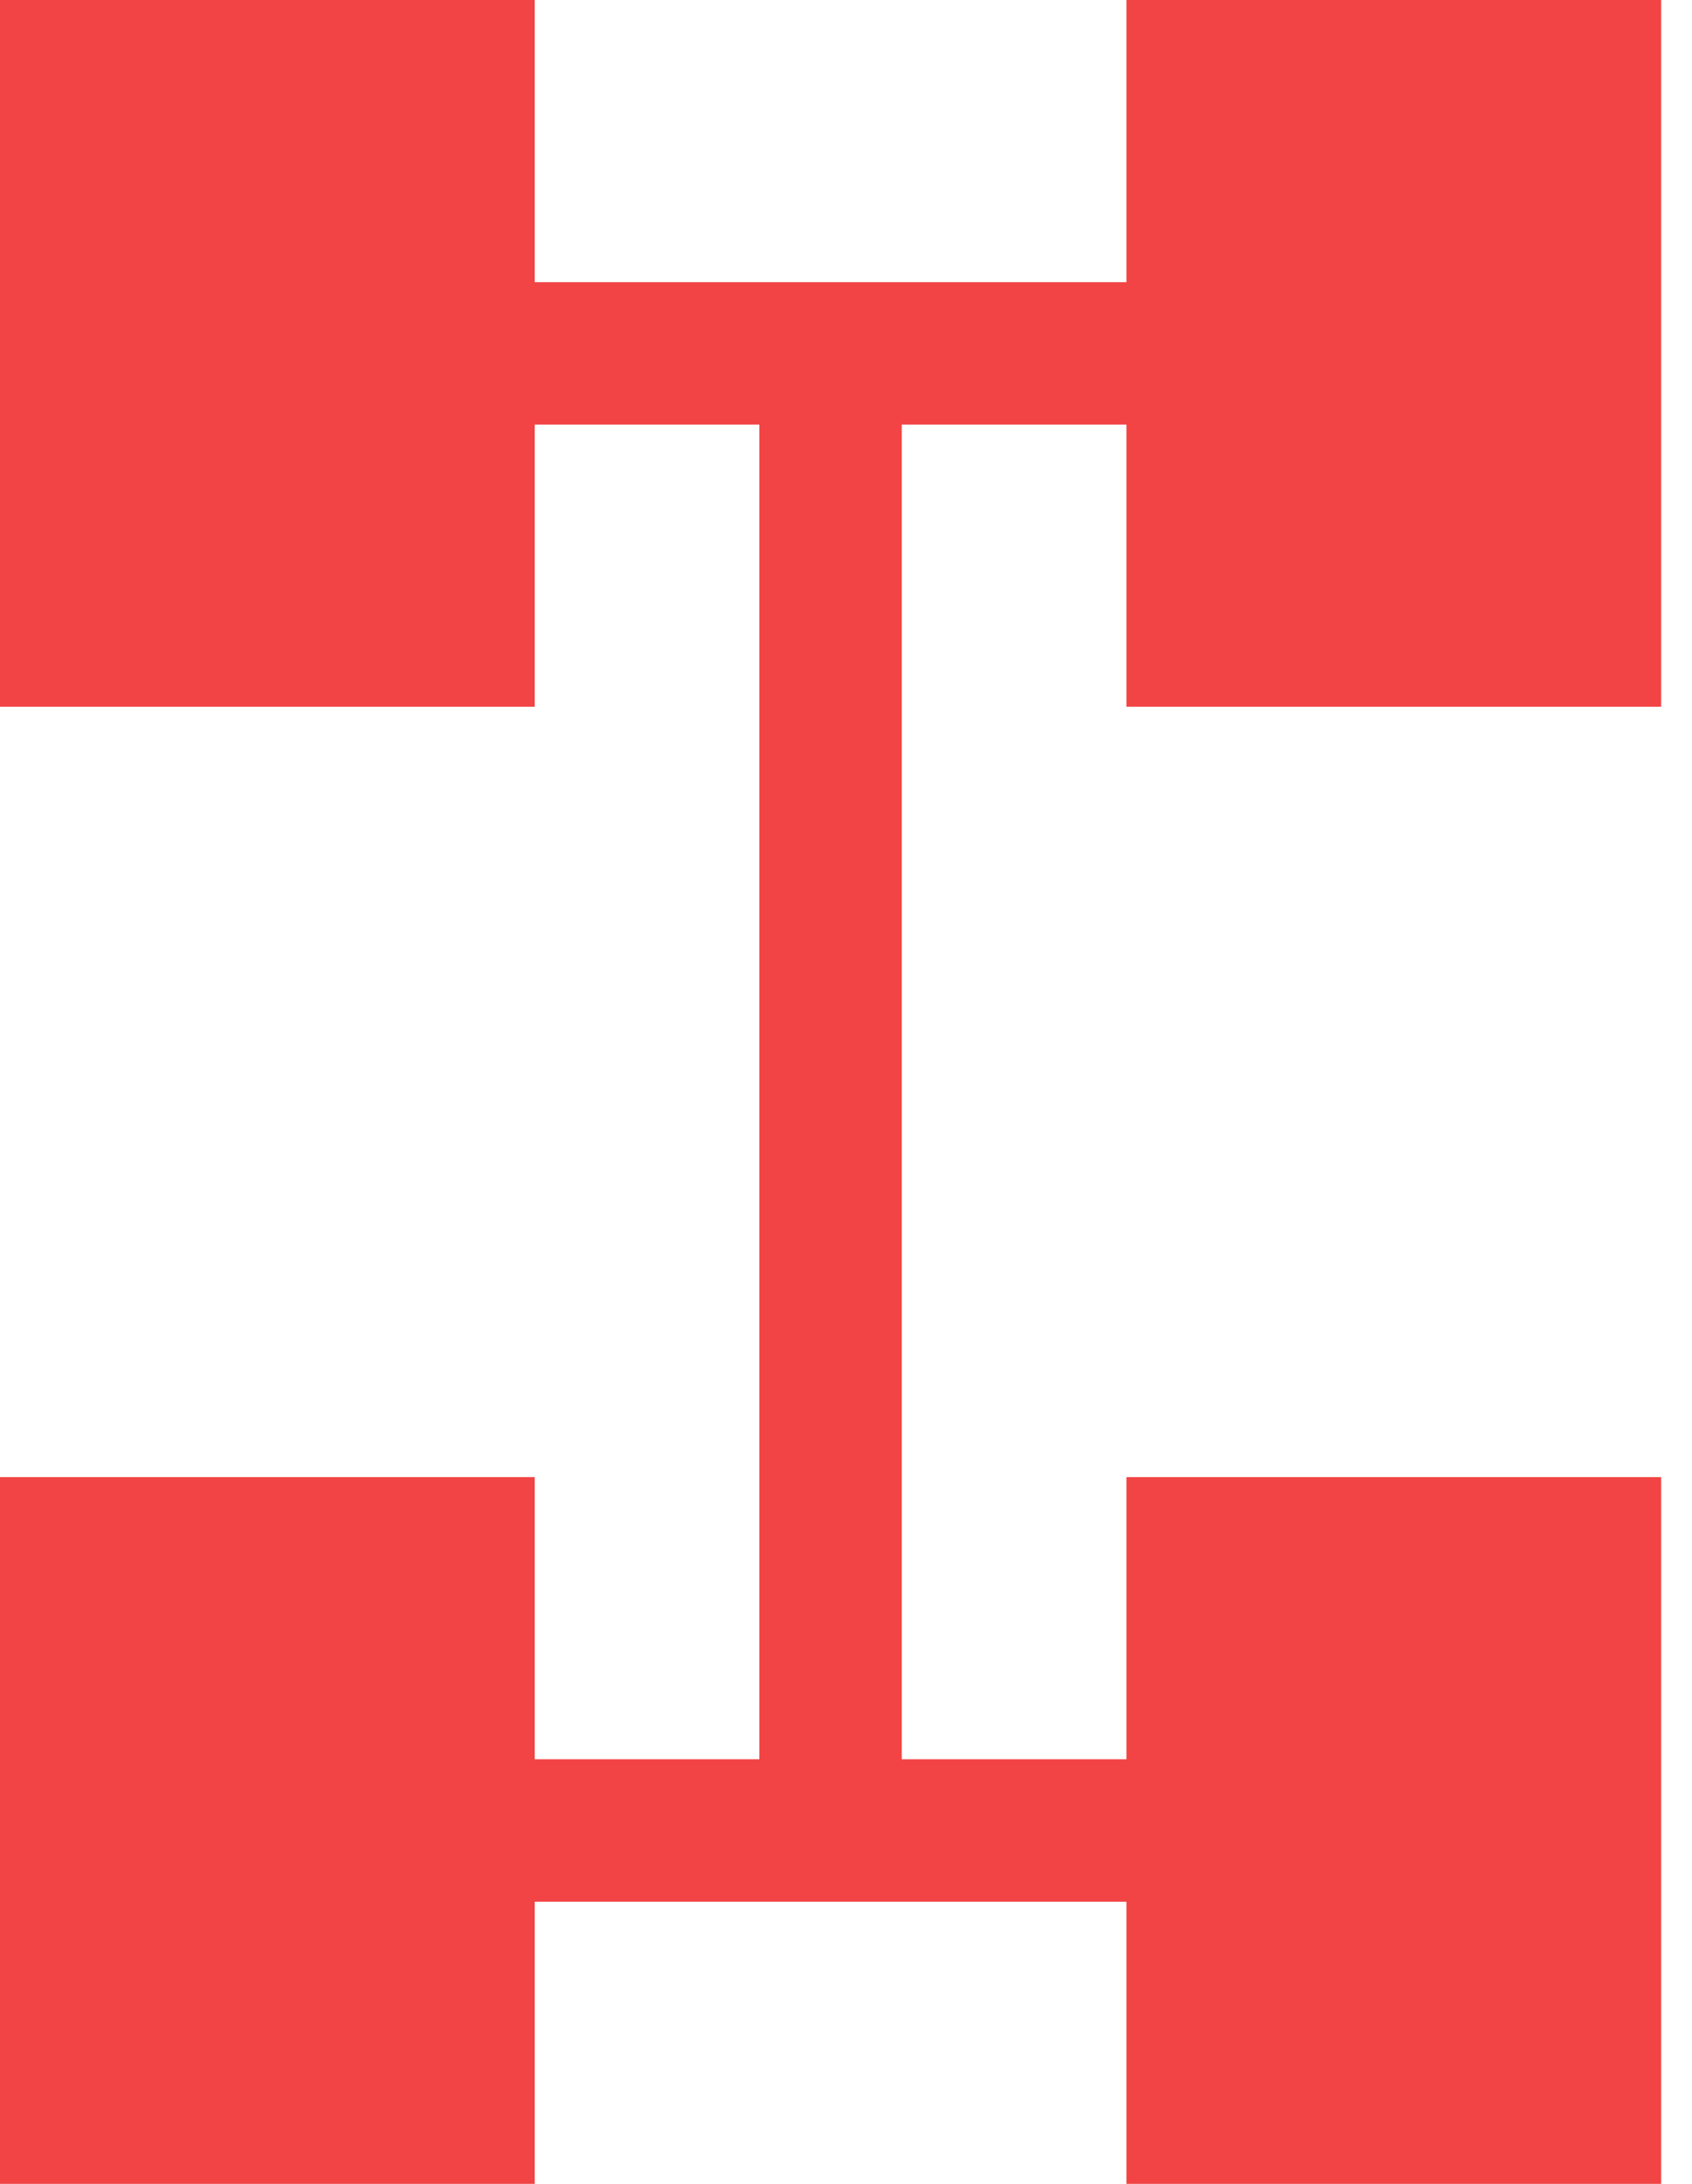 <?xml version="1.0" encoding="UTF-8"?>
<svg width="31px" height="40px" viewBox="0 0 31 40" version="1.1" xmlns="http://www.w3.org/2000/svg" xmlns:xlink="http://www.w3.org/1999/xlink">
    <!-- Generator: Sketch 41.2 (35397) - http://www.bohemiancoding.com/sketch -->
    <title>power_train</title>
    <desc>Created with Sketch.</desc>
    <defs></defs>
    <g id="Page-1" stroke="none" stroke-width="1" fill="none" fill-rule="evenodd">
        <g id="Dashboard_d3-Copy" transform="translate(-173, -129)" fill="#F24444">
            <g id="Group-7" transform="translate(39, 105)">
                <g id="Group-2" transform="translate(110, 24)">
                    <g id="Group-10">
                        <polygon id="power_train" points="54.435 12.945 54.435 0 44.638 0 44.638 5.168 33.797 5.168 33.797 0 24 0 24 12.945 33.797 12.945 33.797 7.777 37.913 7.777 37.913 32.223 33.797 32.223 33.797 27.055 24 27.055 24 40 33.797 40 33.797 34.832 44.638 34.832 44.638 40 54.435 40 54.435 27.055 44.638 27.055 44.638 32.223 40.522 32.223 40.522 7.777 44.638 7.777 44.638 12.945"></polygon>
                    </g>
                </g>
            </g>
        </g>
    </g>
</svg>